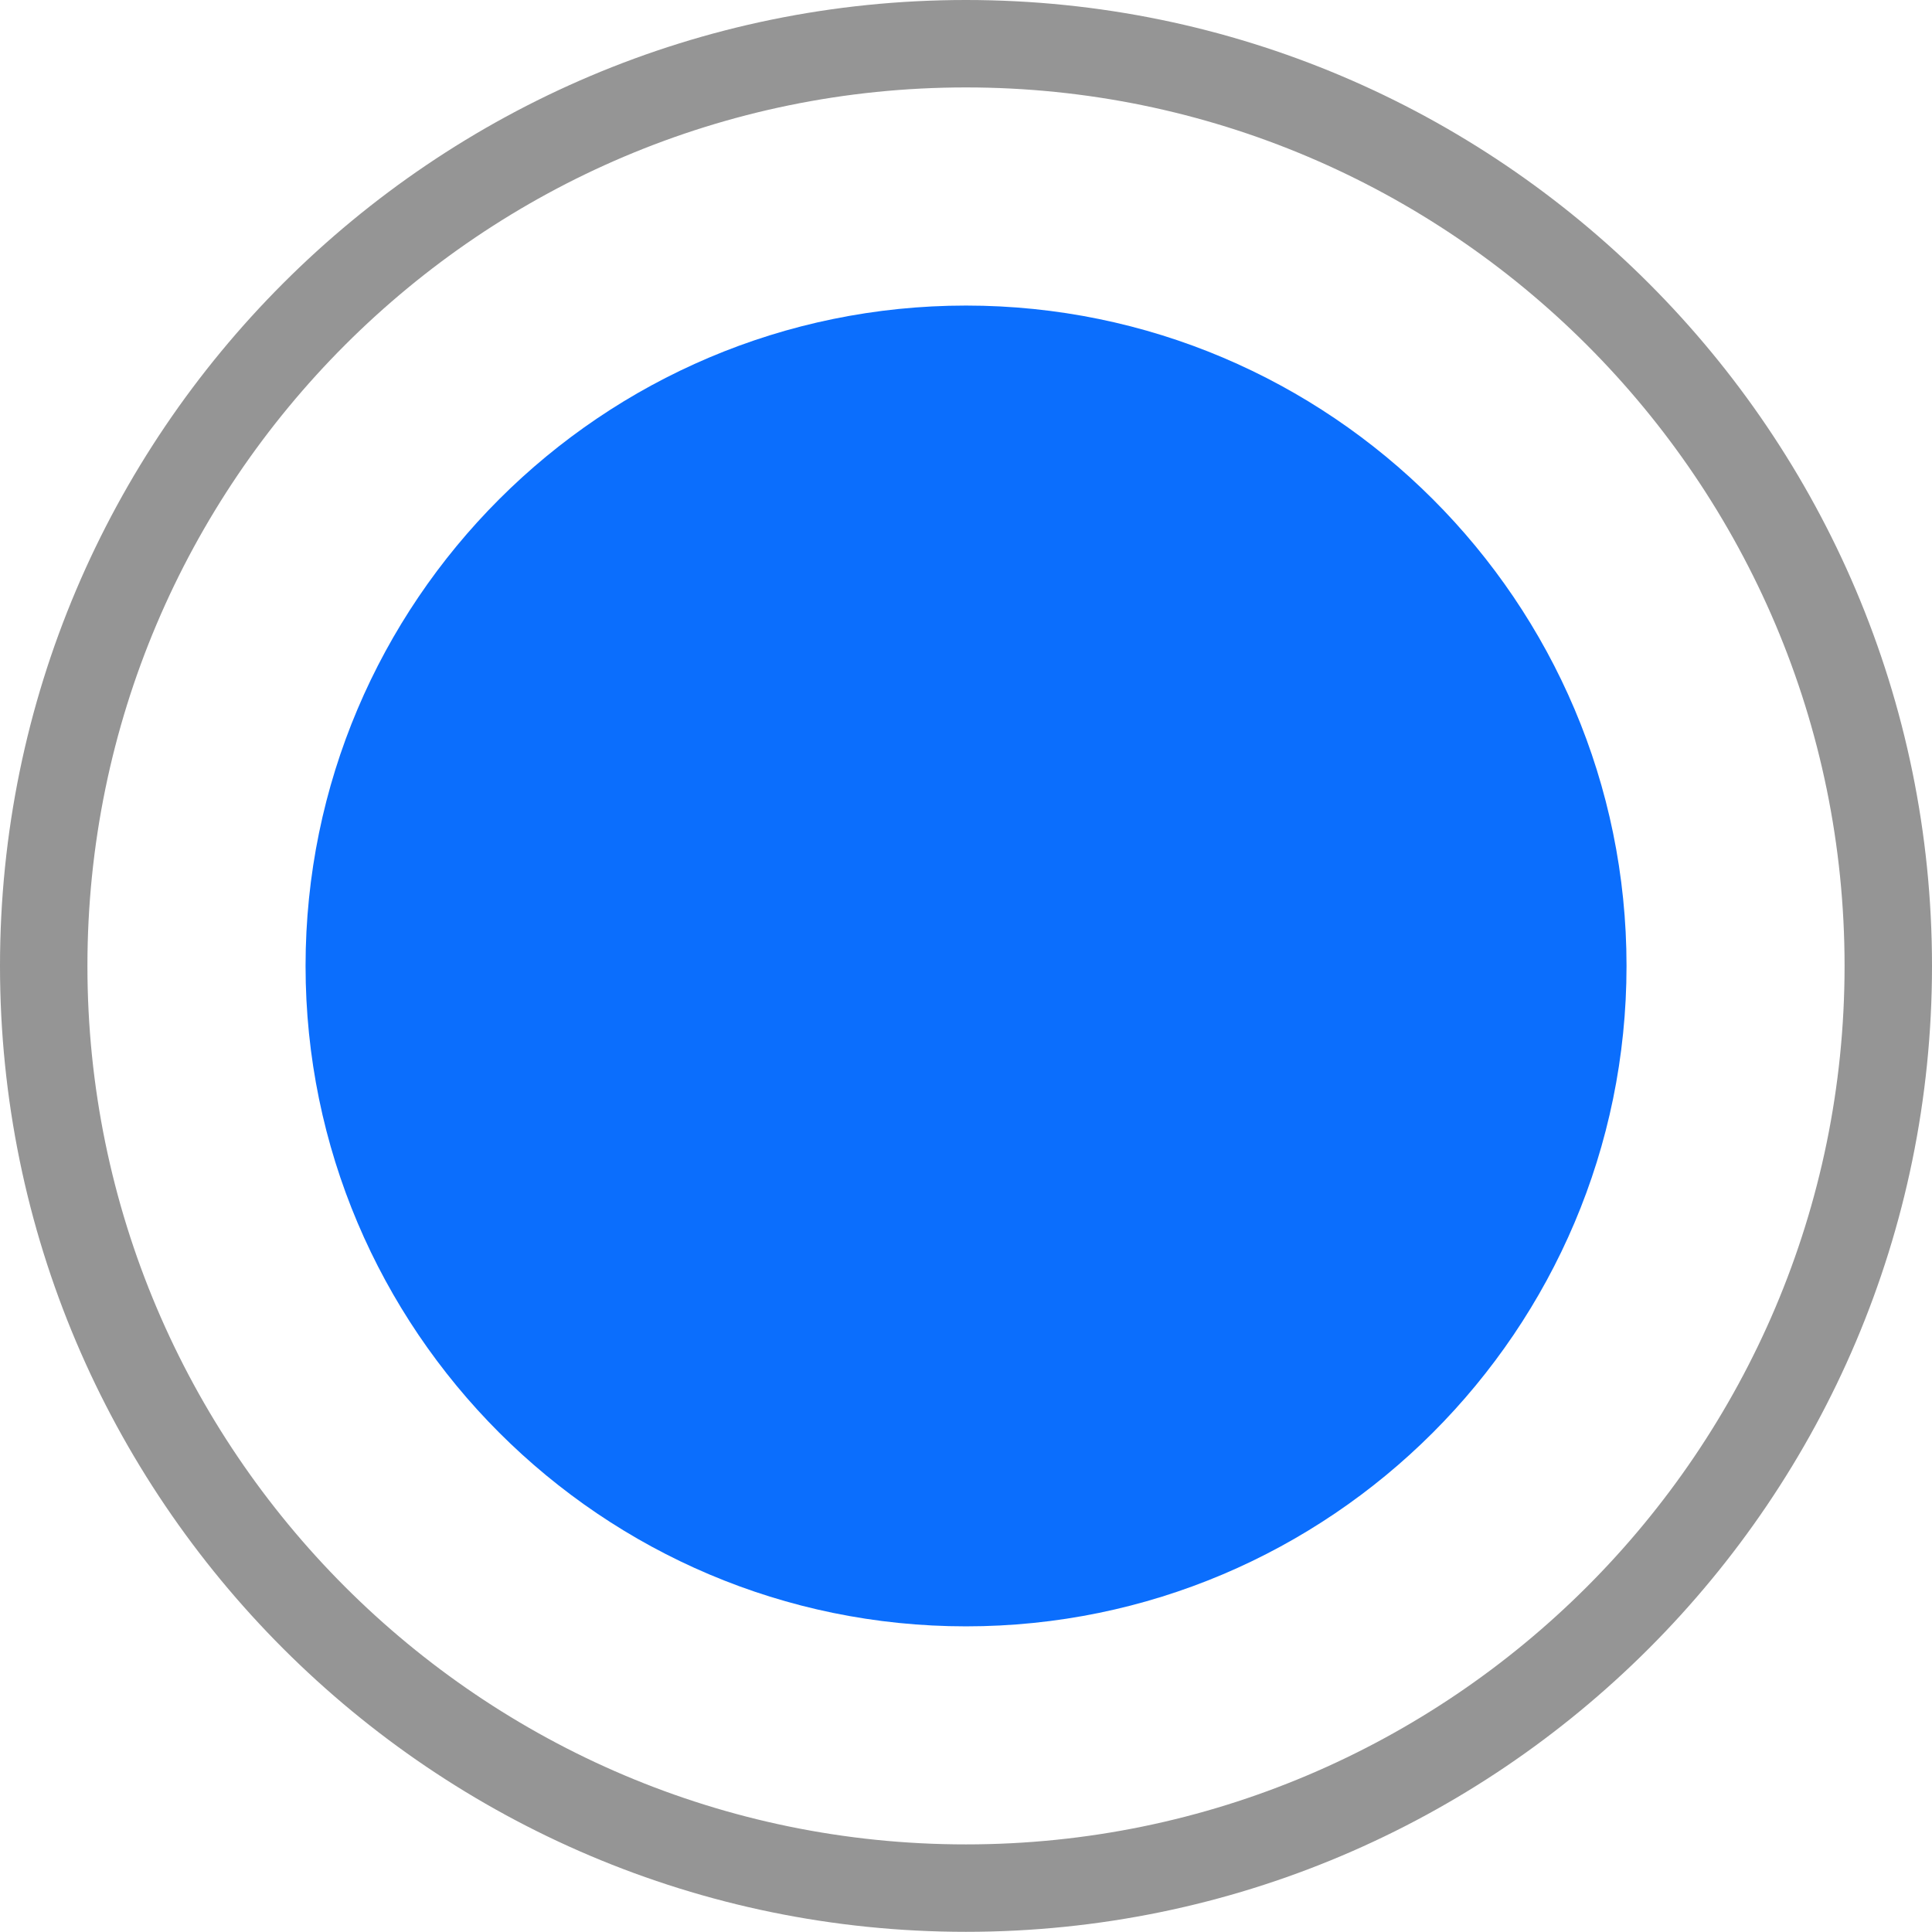 <?xml version="1.0" encoding="utf-8"?>
<!-- Generator: Adobe Illustrator 15.1.0, SVG Export Plug-In . SVG Version: 6.00 Build 0)  -->
<!DOCTYPE svg PUBLIC "-//W3C//DTD SVG 1.1//EN" "http://www.w3.org/Graphics/SVG/1.1/DTD/svg11.dtd">
<svg version="1.1" id="Layer_1" xmlns="http://www.w3.org/2000/svg" xmlns:xlink="http://www.w3.org/1999/xlink" x="0px" y="0px"
	 width="22.098px" height="22.096px" viewBox="0 0 22.098 22.096" enable-background="new 0 0 22.098 22.096" xml:space="preserve">
<path fill="#959595" d="M11.048,22.096C4.956,22.096,0,17.141,0,11.048C0,4.956,4.956,0,11.048,0c6.093,0,11.05,4.956,11.05,11.048
	C22.098,17.141,17.141,22.096,11.048,22.096z M11.048,1C5.507,1,1,5.507,1,11.048c0,5.54,4.507,10.048,10.048,10.048
	s10.05-4.508,10.05-10.048C21.098,5.507,16.589,1,11.048,1z"/>
<path fill="#0B6EFD" d="M11.049,3.495c-4.165,0-7.554,3.388-7.554,7.553s3.389,7.554,7.554,7.554s7.555-3.389,7.555-7.554
	S15.214,3.495,11.049,3.495z"/>
</svg>
